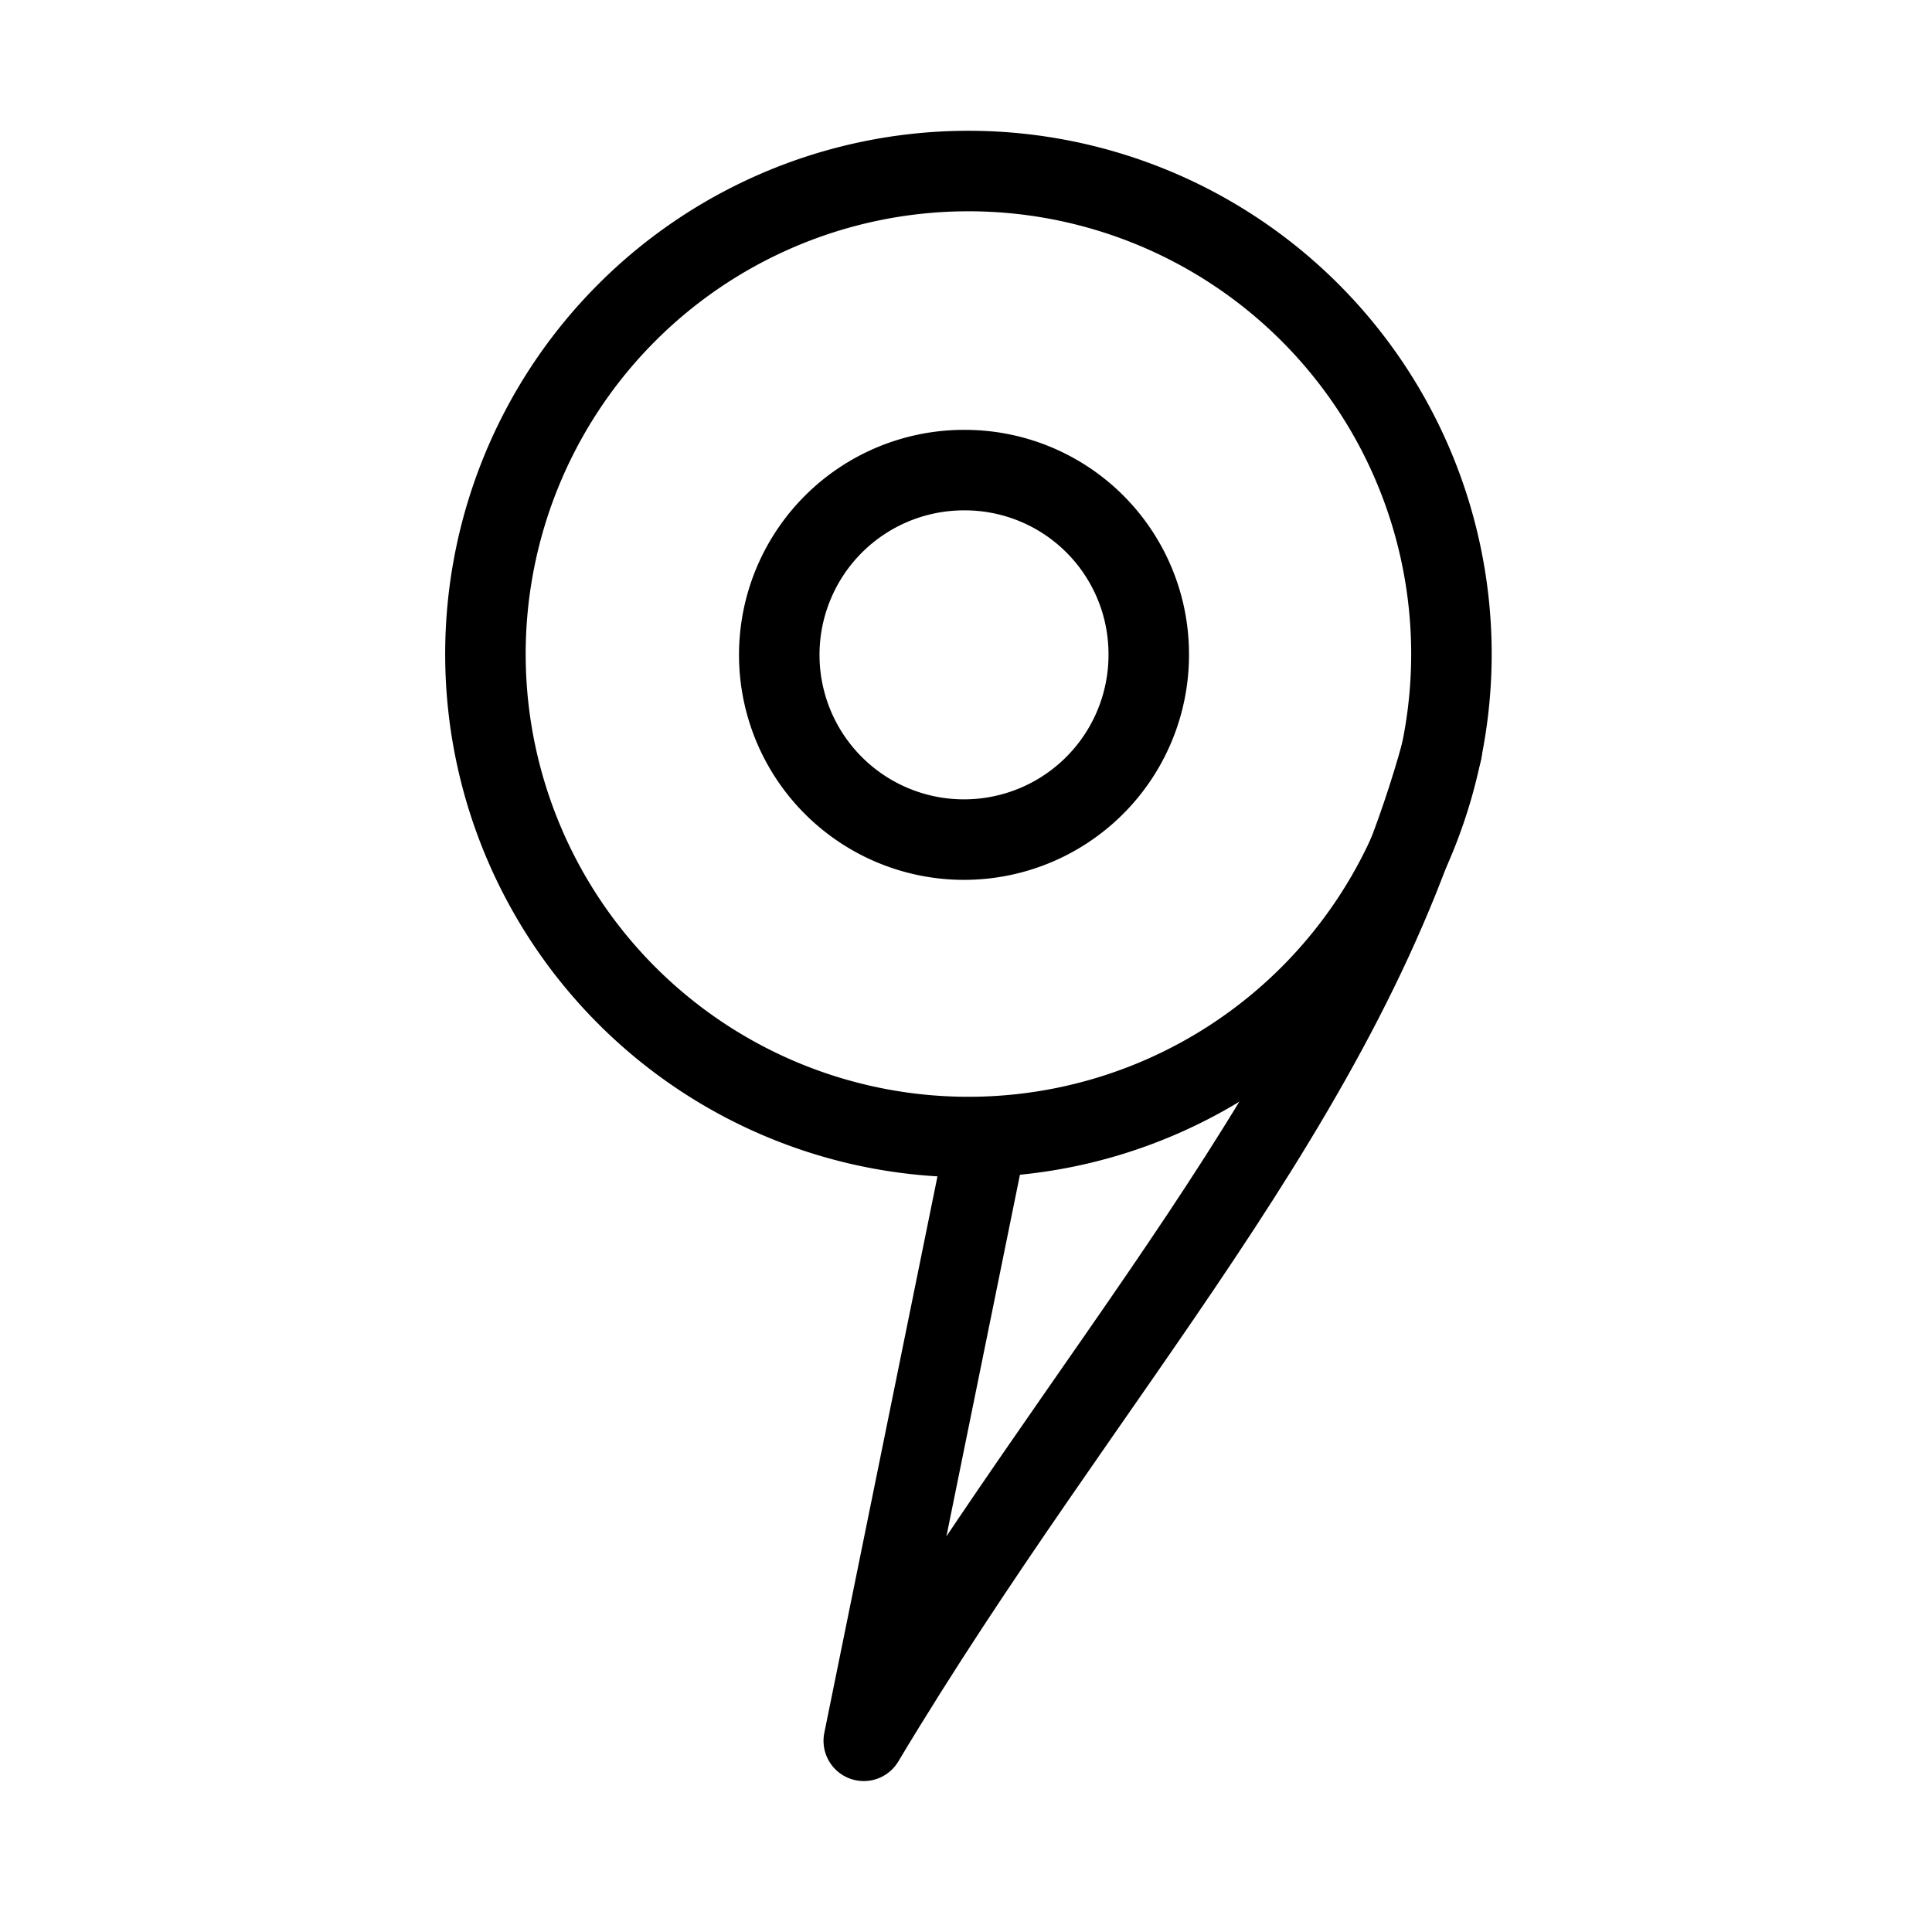<svg id="Layer_2" data-name="Layer 2" xmlns="http://www.w3.org/2000/svg" viewBox="0 0 48 48"><defs><style>.cls-1{stroke-width:2px;fill:none;stroke:#000;stroke-linecap:round;stroke-linejoin:round;}</style></defs><path class="cls-1" d="M23.93,4.25a12,12,0,1,0,12.13,11.9h0A12,12,0,0,0,23.93,4.25Zm0,7.43a4.57,4.57,0,0,1,4.61,4.52v0A4.59,4.59,0,1,1,24,11.68Z"/><path class="cls-1" d="M35.82,18.66C33.45,27.32,27,34,21.46,43.25l3.05-15"/></svg>
